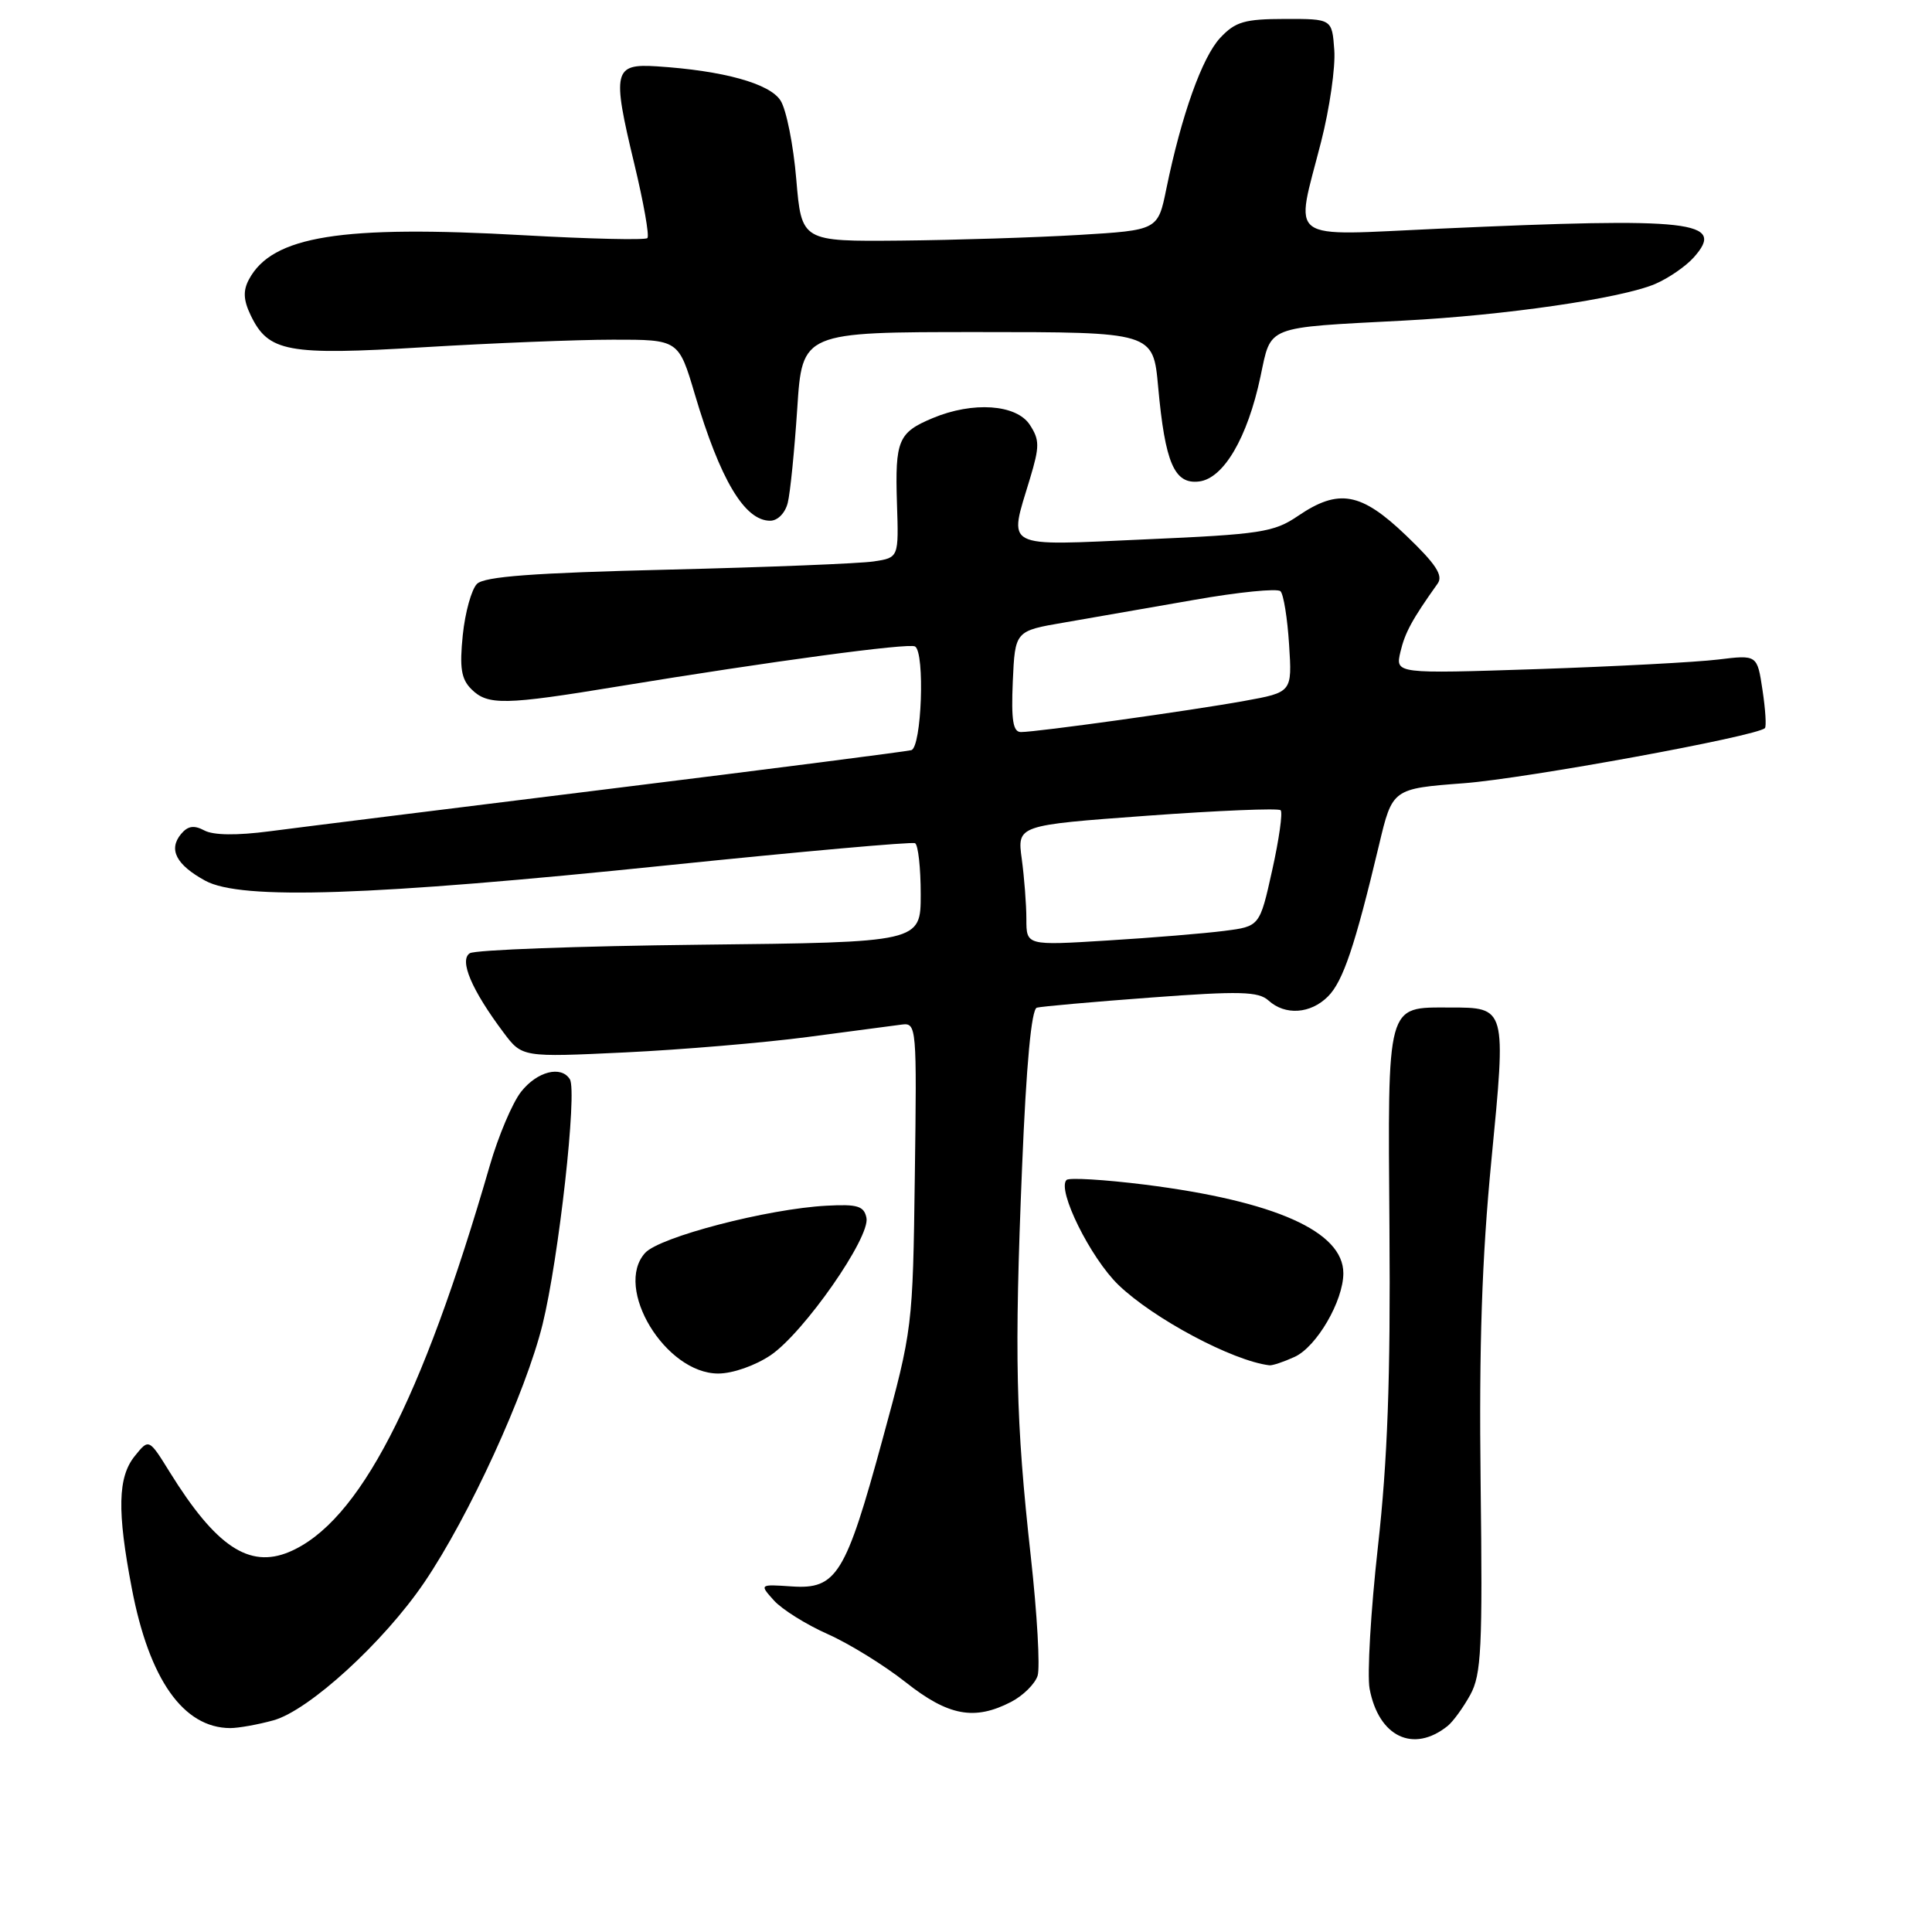 <?xml version="1.0" encoding="UTF-8" standalone="no"?>
<!DOCTYPE svg PUBLIC "-//W3C//DTD SVG 1.1//EN" "http://www.w3.org/Graphics/SVG/1.1/DTD/svg11.dtd" >
<svg xmlns="http://www.w3.org/2000/svg" xmlns:xlink="http://www.w3.org/1999/xlink" version="1.1" viewBox="0 0 256 256">
 <g >
 <path fill="currentColor"
d=" M 191.82 228.70 C 192.54 228.12 193.89 226.26 194.82 224.57 C 196.29 221.88 196.46 218.43 196.19 196.50 C 195.97 178.30 196.36 166.67 197.62 153.72 C 199.59 133.43 199.61 133.50 192.10 133.50 C 183.65 133.50 183.89 132.62 184.11 162.91 C 184.26 182.56 183.86 193.54 182.58 204.96 C 181.63 213.47 181.14 221.93 181.48 223.77 C 182.68 230.14 187.28 232.34 191.82 228.70 Z  M 36.24 227.95 C 40.95 226.64 50.85 217.59 56.22 209.68 C 62.15 200.94 69.63 184.62 71.89 175.50 C 74.04 166.77 76.51 144.63 75.51 143.01 C 74.36 141.15 71.17 141.97 69.05 144.66 C 67.90 146.12 66.04 150.51 64.91 154.41 C 55.83 185.79 47.53 201.78 38.30 205.65 C 33.00 207.86 28.60 204.91 22.49 195.06 C 19.73 190.61 19.73 190.61 17.87 192.92 C 15.60 195.71 15.50 200.21 17.47 210.49 C 19.77 222.54 24.29 228.95 30.50 228.98 C 31.60 228.98 34.18 228.52 36.24 227.95 Z  M 133.98 225.51 C 135.56 224.69 137.14 223.13 137.49 222.04 C 137.83 220.95 137.43 213.85 136.59 206.28 C 134.59 188.24 134.40 179.74 135.43 154.66 C 135.99 140.97 136.67 133.72 137.39 133.52 C 138.00 133.36 144.80 132.75 152.50 132.18 C 164.29 131.30 166.75 131.37 168.08 132.57 C 170.29 134.58 173.65 134.35 175.96 132.04 C 177.96 130.04 179.54 125.35 182.72 112.00 C 184.50 104.50 184.50 104.50 194.00 103.78 C 202.24 103.15 232.78 97.56 233.86 96.48 C 234.07 96.27 233.93 93.99 233.54 91.43 C 232.84 86.76 232.84 86.76 227.67 87.39 C 224.83 87.74 214.04 88.31 203.70 88.66 C 184.89 89.28 184.89 89.28 185.56 86.39 C 186.17 83.81 187.11 82.08 190.50 77.32 C 191.26 76.25 190.25 74.72 186.32 70.96 C 180.34 65.23 177.39 64.69 171.98 68.37 C 168.80 70.53 167.05 70.80 151.75 71.47 C 132.66 72.32 133.64 72.83 136.47 63.44 C 137.77 59.13 137.76 58.29 136.45 56.28 C 134.67 53.57 128.91 53.17 123.59 55.40 C 119.02 57.31 118.59 58.33 118.85 66.66 C 119.09 73.89 119.09 73.89 115.79 74.39 C 113.98 74.67 101.70 75.16 88.51 75.48 C 70.67 75.91 64.18 76.39 63.20 77.37 C 62.48 78.09 61.63 81.14 61.32 84.15 C 60.88 88.48 61.11 89.97 62.45 91.31 C 64.62 93.48 66.84 93.44 82.00 90.94 C 102.10 87.64 120.44 85.17 121.25 85.66 C 122.58 86.47 122.12 99.03 120.75 99.40 C 120.06 99.58 102.18 101.88 81.00 104.50 C 59.82 107.12 39.45 109.66 35.72 110.15 C 31.38 110.72 28.27 110.68 27.08 110.04 C 25.71 109.31 24.89 109.43 23.99 110.51 C 22.29 112.56 23.34 114.59 27.20 116.70 C 31.95 119.29 49.06 118.72 88.50 114.65 C 106.10 112.84 120.84 111.52 121.25 111.73 C 121.66 111.95 122.00 114.99 122.00 118.49 C 122.00 124.86 122.00 124.86 92.75 125.18 C 76.66 125.36 62.94 125.86 62.25 126.31 C 60.82 127.23 62.49 131.17 66.71 136.80 C 69.18 140.10 69.18 140.10 82.84 139.45 C 90.35 139.09 101.22 138.17 107.00 137.41 C 112.78 136.64 118.40 135.90 119.50 135.76 C 121.45 135.51 121.49 136.00 121.22 155.76 C 120.95 175.92 120.93 176.10 116.93 190.76 C 112.05 208.67 110.85 210.61 104.92 210.21 C 100.62 209.92 100.62 209.92 102.56 212.08 C 103.63 213.26 106.82 215.26 109.66 216.52 C 112.50 217.78 117.15 220.65 120.00 222.90 C 125.66 227.38 129.12 228.02 133.98 225.51 Z  M 102.12 179.57 C 106.53 176.57 115.34 163.94 114.81 161.37 C 114.49 159.81 113.63 159.54 109.55 159.76 C 101.73 160.17 87.40 163.90 85.48 166.02 C 81.29 170.65 88.17 182.00 95.17 182.00 C 97.09 182.00 100.07 180.95 102.12 179.57 Z  M 171.53 179.80 C 174.45 178.48 178.00 172.38 178.00 168.71 C 178.00 163.18 168.96 159.15 151.70 156.97 C 146.32 156.30 141.65 156.02 141.32 156.35 C 140.02 157.65 144.50 166.69 148.20 170.26 C 152.85 174.74 163.33 180.32 168.20 180.91 C 168.59 180.96 170.09 180.46 171.53 179.80 Z  M 104.38 66.63 C 104.71 65.33 105.27 59.70 105.64 54.13 C 106.30 44.00 106.30 44.00 129.55 44.00 C 152.80 44.00 152.80 44.00 153.46 51.25 C 154.38 61.34 155.60 64.19 158.87 63.80 C 162.13 63.42 165.30 58.01 167.02 49.90 C 168.47 43.07 167.51 43.45 186.00 42.48 C 199.44 41.78 214.77 39.55 219.31 37.63 C 221.06 36.88 223.37 35.30 224.43 34.11 C 228.74 29.28 224.37 28.78 190.75 30.30 C 170.09 31.23 171.60 32.33 175.05 18.80 C 176.18 14.38 176.97 8.90 176.80 6.63 C 176.50 2.50 176.50 2.50 170.26 2.51 C 164.92 2.52 163.69 2.87 161.69 5.01 C 159.30 7.56 156.55 15.25 154.55 25.00 C 153.43 30.50 153.43 30.50 142.96 31.13 C 137.21 31.47 126.58 31.81 119.35 31.88 C 106.21 32.00 106.21 32.00 105.51 23.75 C 105.13 19.21 104.19 14.52 103.43 13.33 C 102.00 11.06 95.84 9.36 87.03 8.79 C 81.31 8.42 81.08 9.39 84.04 21.68 C 85.28 26.83 86.07 31.27 85.78 31.55 C 85.50 31.83 78.12 31.66 69.39 31.17 C 45.17 29.80 36.07 31.27 32.99 37.02 C 32.19 38.51 32.25 39.75 33.21 41.76 C 35.56 46.65 38.04 47.11 56.14 46.01 C 65.14 45.47 76.42 45.01 81.21 45.01 C 89.92 45.00 89.92 45.00 92.07 52.25 C 95.43 63.58 98.66 69.00 102.05 69.00 C 103.04 69.00 104.04 67.99 104.38 66.63 Z  M 136.00 121.79 C 136.00 119.86 135.72 116.27 135.39 113.82 C 134.78 109.35 134.78 109.35 151.97 108.09 C 161.42 107.40 169.40 107.07 169.69 107.36 C 169.99 107.65 169.48 111.24 168.57 115.32 C 166.92 122.75 166.92 122.75 162.21 123.35 C 159.62 123.68 152.66 124.26 146.75 124.62 C 136.00 125.29 136.00 125.29 136.00 121.79 Z  M 134.20 90.30 C 134.50 83.60 134.50 83.60 141.00 82.49 C 144.57 81.87 152.32 80.52 158.22 79.49 C 164.11 78.45 169.27 77.94 169.67 78.34 C 170.08 78.75 170.59 81.92 170.81 85.40 C 171.22 91.73 171.22 91.73 164.86 92.88 C 157.75 94.17 137.40 97.00 135.28 97.00 C 134.23 97.00 133.98 95.45 134.20 90.30 Z "/>
</g>
</svg>